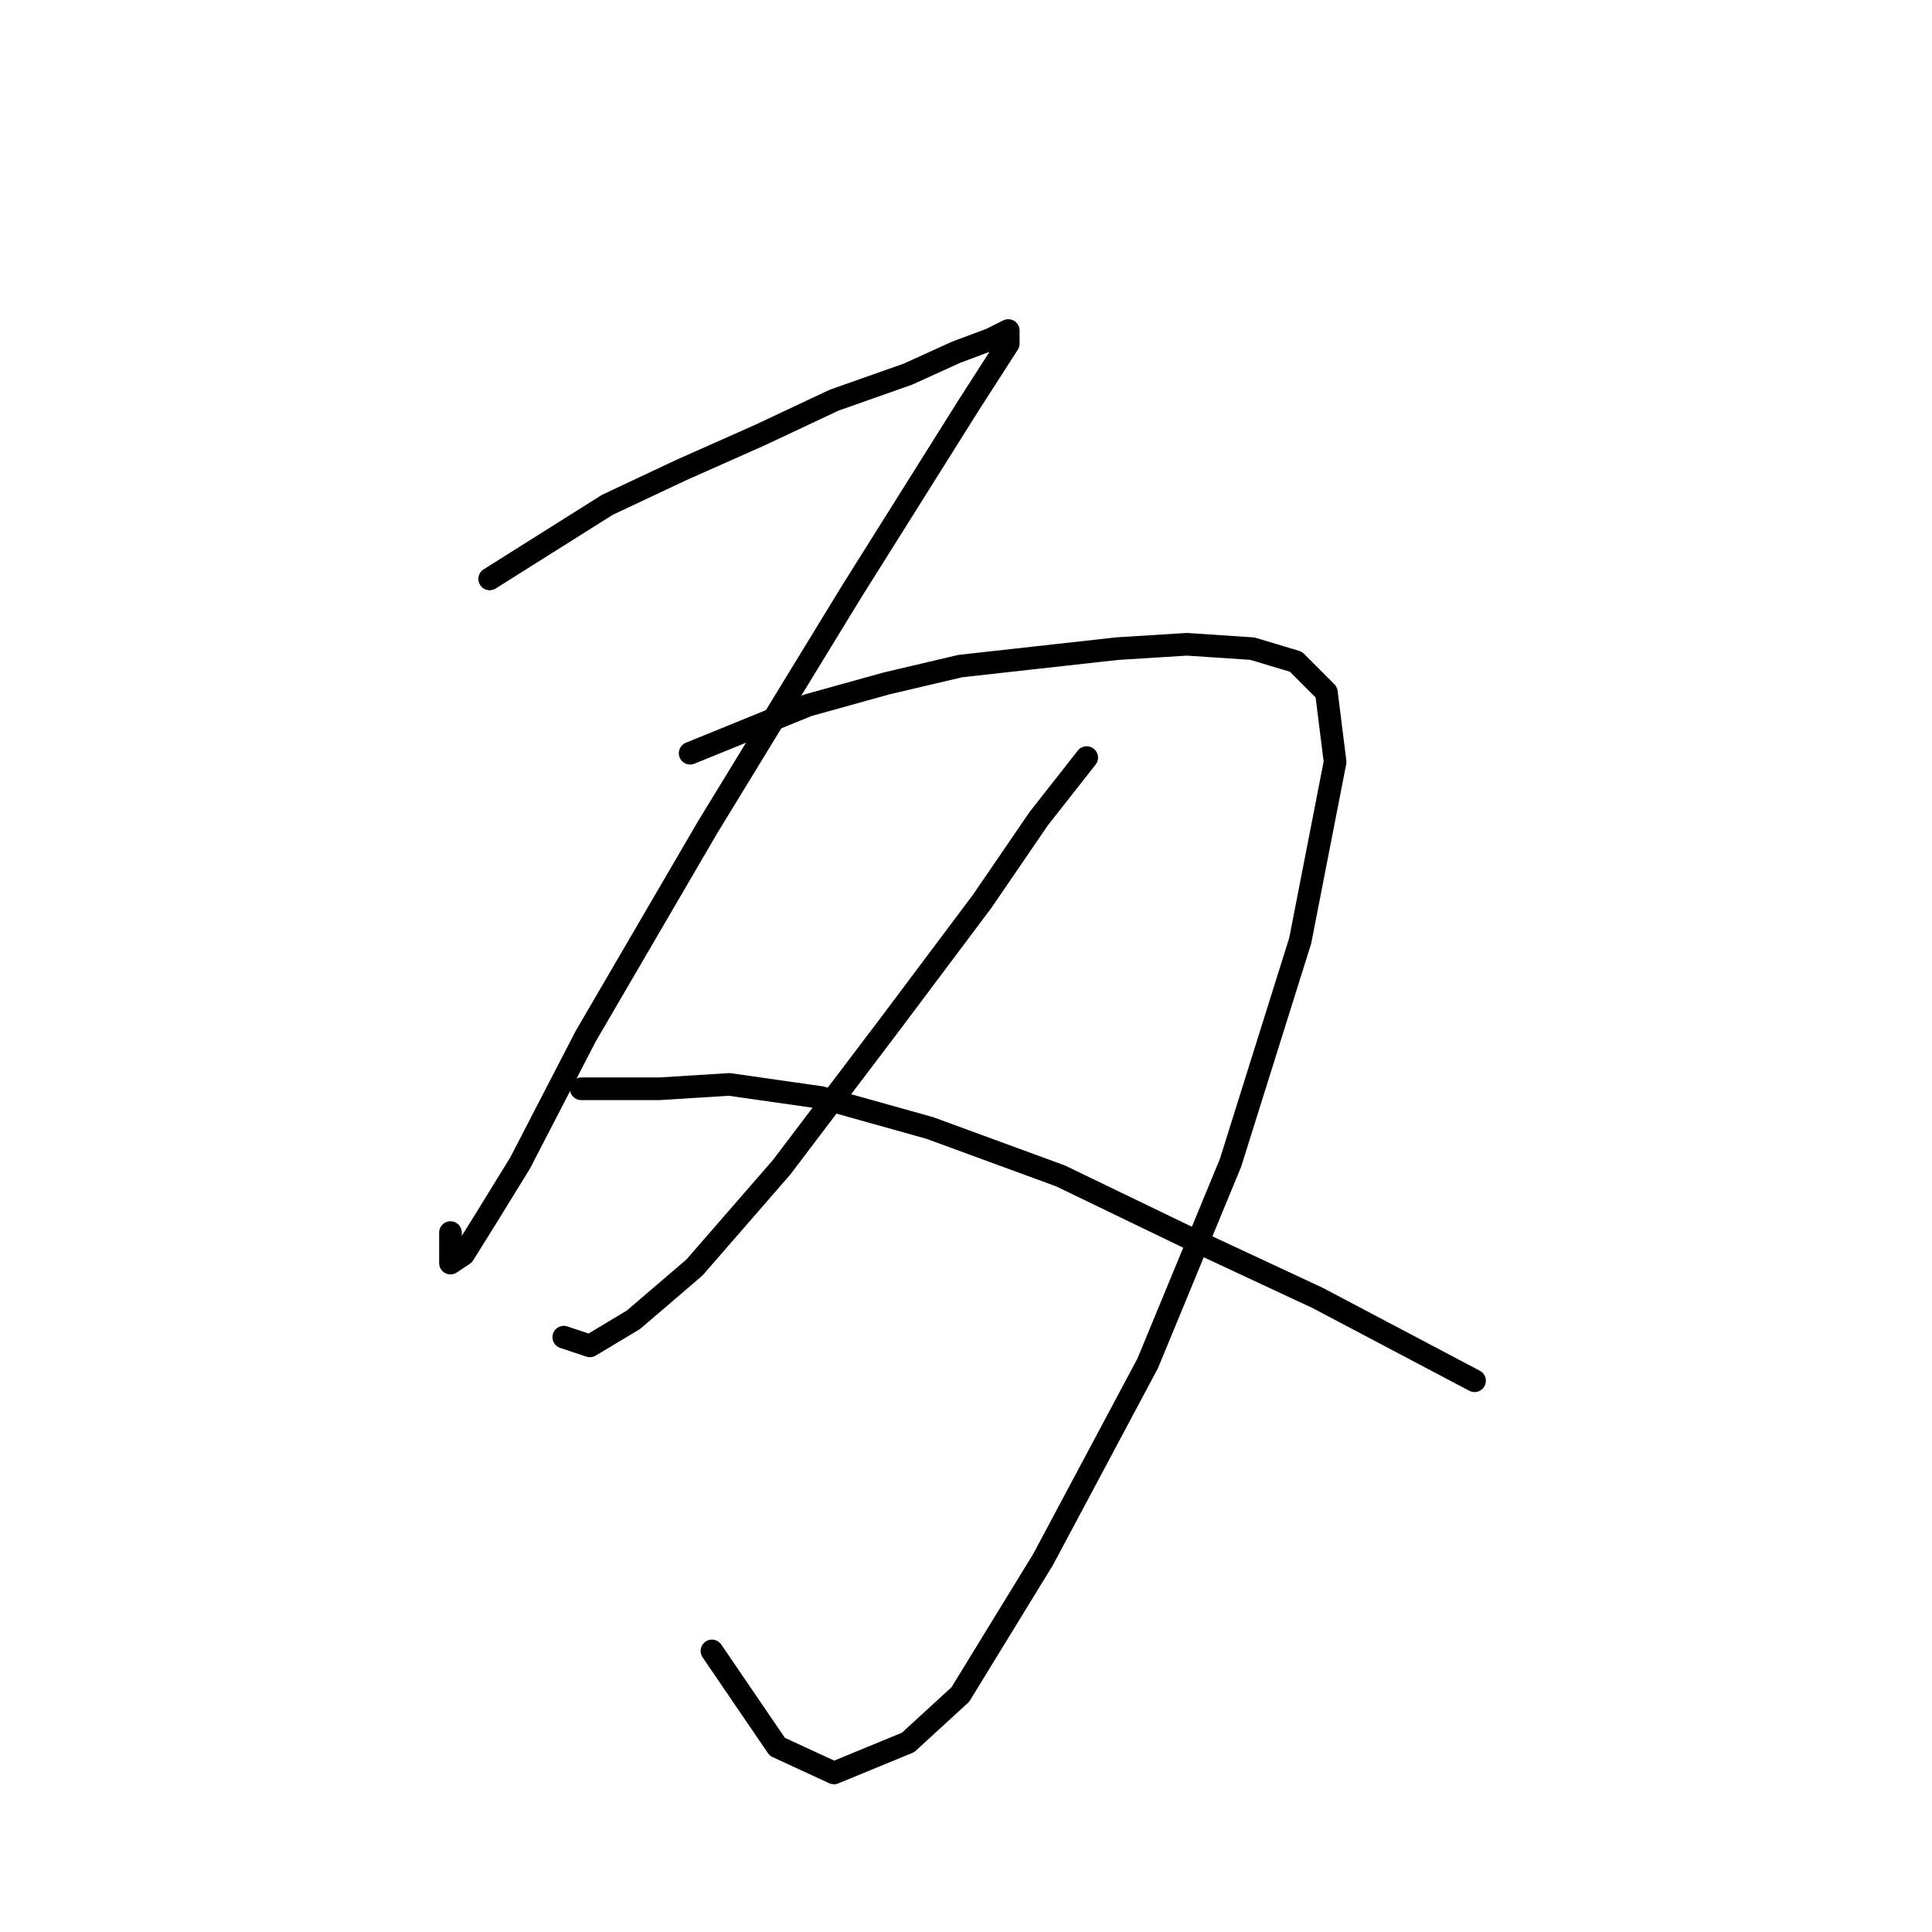<?xml version="1.0" standalone="no"?>
    <svg width="256" height="256" xmlns="http://www.w3.org/2000/svg" version="1.1">
    <polyline stroke="black" stroke-width="3" stroke-linecap="round" fill="transparent" stroke-linejoin="round" points="64.886 76.709 80.477 66.893 90.293 62.273 100.687 57.654 110.503 53.035 120.32 49.57 126.671 46.683 131.291 44.951 133.6 43.796 133.6 45.528 128.404 53.612 112.813 78.441 93.758 109.623 77.59 137.339 68.928 154.085 64.309 161.591 61.422 166.211 59.689 167.366 59.689 163.324 59.689 163.324 " />
        <polyline stroke="black" stroke-width="3" stroke-linecap="round" fill="transparent" stroke-linejoin="round" points="91.448 99.806 107.039 93.455 117.432 90.567 127.249 88.258 137.642 87.103 148.036 85.948 157.275 85.371 165.937 85.948 171.711 87.68 175.753 91.722 176.908 100.961 172.288 124.636 163.049 154.085 152.078 180.647 138.22 206.631 127.249 224.531 120.32 230.883 110.503 234.925 102.997 231.46 94.335 218.757 94.335 218.757 " />
        <polyline stroke="black" stroke-width="3" stroke-linecap="round" fill="transparent" stroke-linejoin="round" points="143.994 100.384 137.642 108.468 130.136 119.439 118.01 135.607 103.574 154.662 92.025 167.943 83.941 174.872 78.167 178.337 74.703 177.182 74.703 177.182 " />
        <polyline stroke="black" stroke-width="3" stroke-linecap="round" fill="transparent" stroke-linejoin="round" points="77.012 144.268 87.406 144.268 96.645 143.691 108.771 145.423 123.207 149.465 140.53 155.817 157.275 163.901 174.598 171.985 195.385 182.956 195.385 182.956 " />
        </svg>